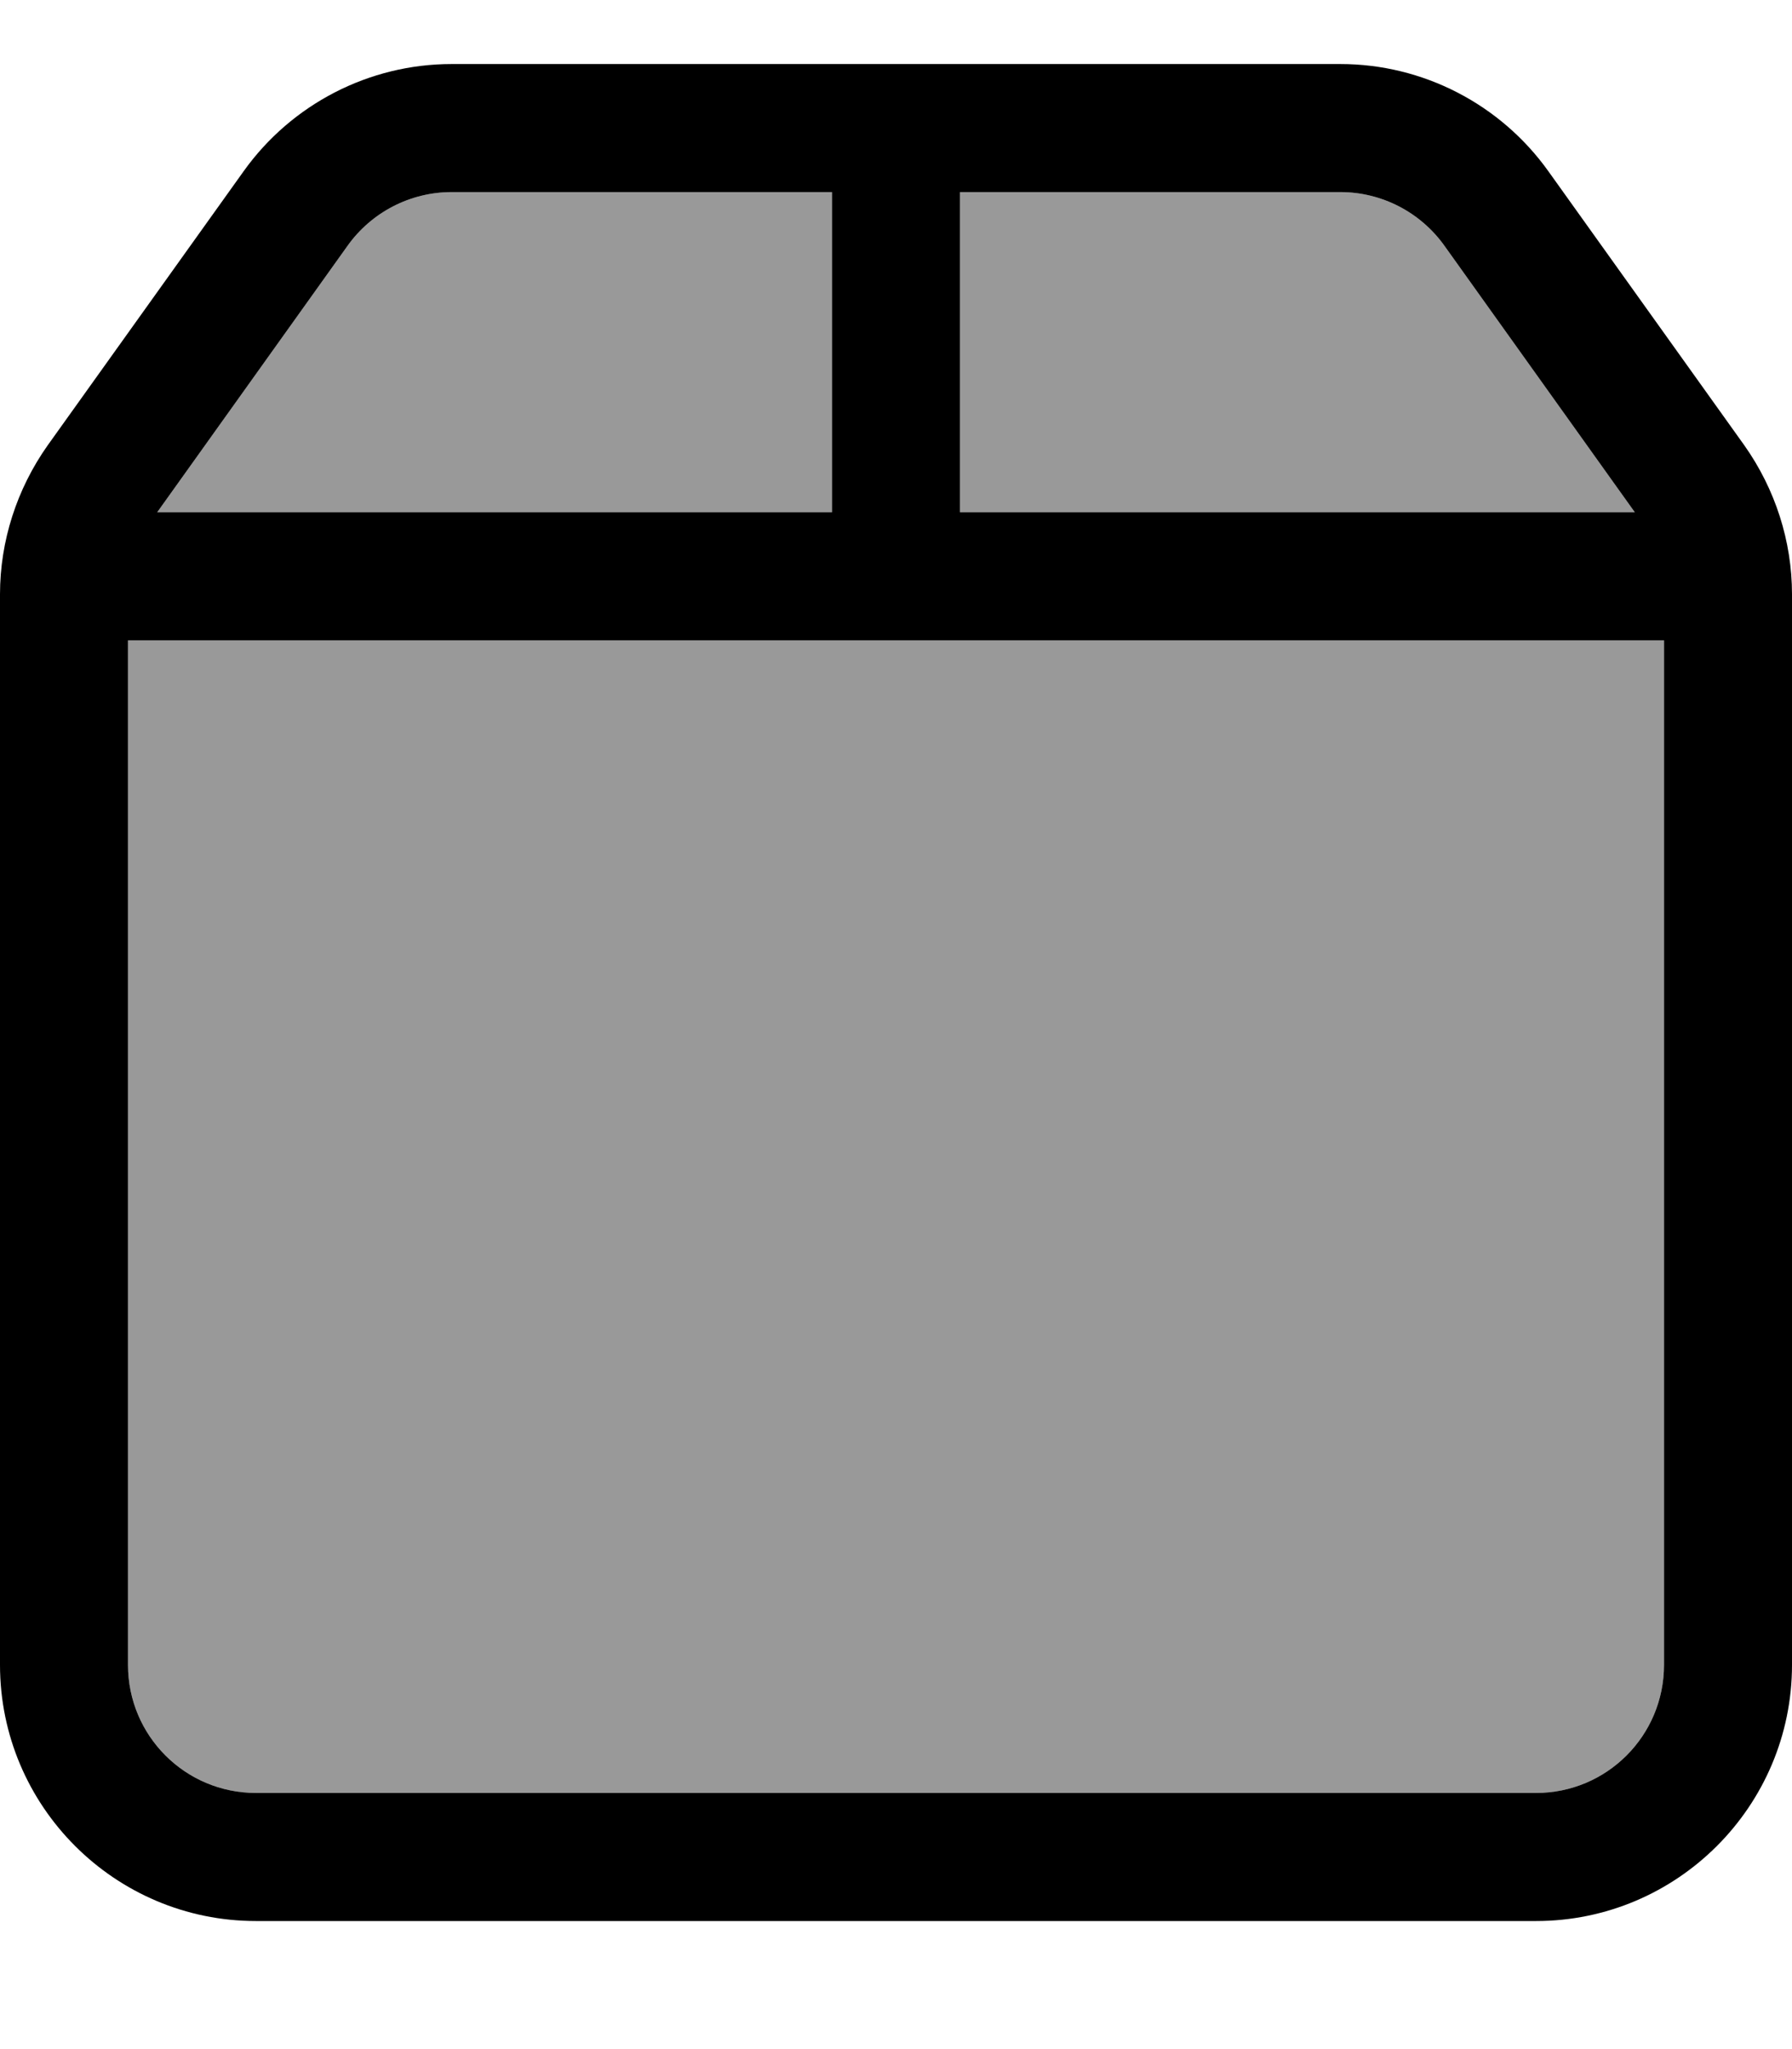 <svg fill="currentColor" xmlns="http://www.w3.org/2000/svg" viewBox="0 0 448 512"><!--! Font Awesome Pro 7.0.1 by @fontawesome - https://fontawesome.com License - https://fontawesome.com/license (Commercial License) Copyright 2025 Fonticons, Inc. --><path opacity=".4" fill="currentColor" d="M32 160l0 256c0 17.7 14.3 32 32 32l320 0c17.7 0 32-14.3 32-32l0-256-384 0zm7.3-32l168.7 0 0-80-95.1 0c-10.3 0-20 5-26 13.4L39.3 128zM240 48l0 80 168.7 0-47.6-66.6c-6-8.4-15.7-13.4-26-13.4L240 48z"/><path fill="currentColor" d="M416 416c0 17.7-14.3 32-32 32L64 448c-17.7 0-32-14.3-32-32l0-256 384 0 0 256zM39.3 128L86.9 61.4c6-8.4 15.7-13.4 26-13.4l95.1 0 0 80-168.7 0zM240 128l0-80 95.1 0c10.3 0 20 5 26 13.4L408.7 128 240 128zM11.9 111.3C4.2 122.2 0 135.2 0 148.5L0 416c0 35.3 28.7 64 64 64l320 0c35.3 0 64-28.7 64-64l0-267.5c0-13.3-4.2-26.3-11.9-37.2L387.1 42.8C375.1 26 355.7 16 335.1 16L112.9 16C92.3 16 72.9 26 60.9 42.8L11.9 111.3z"/></svg>